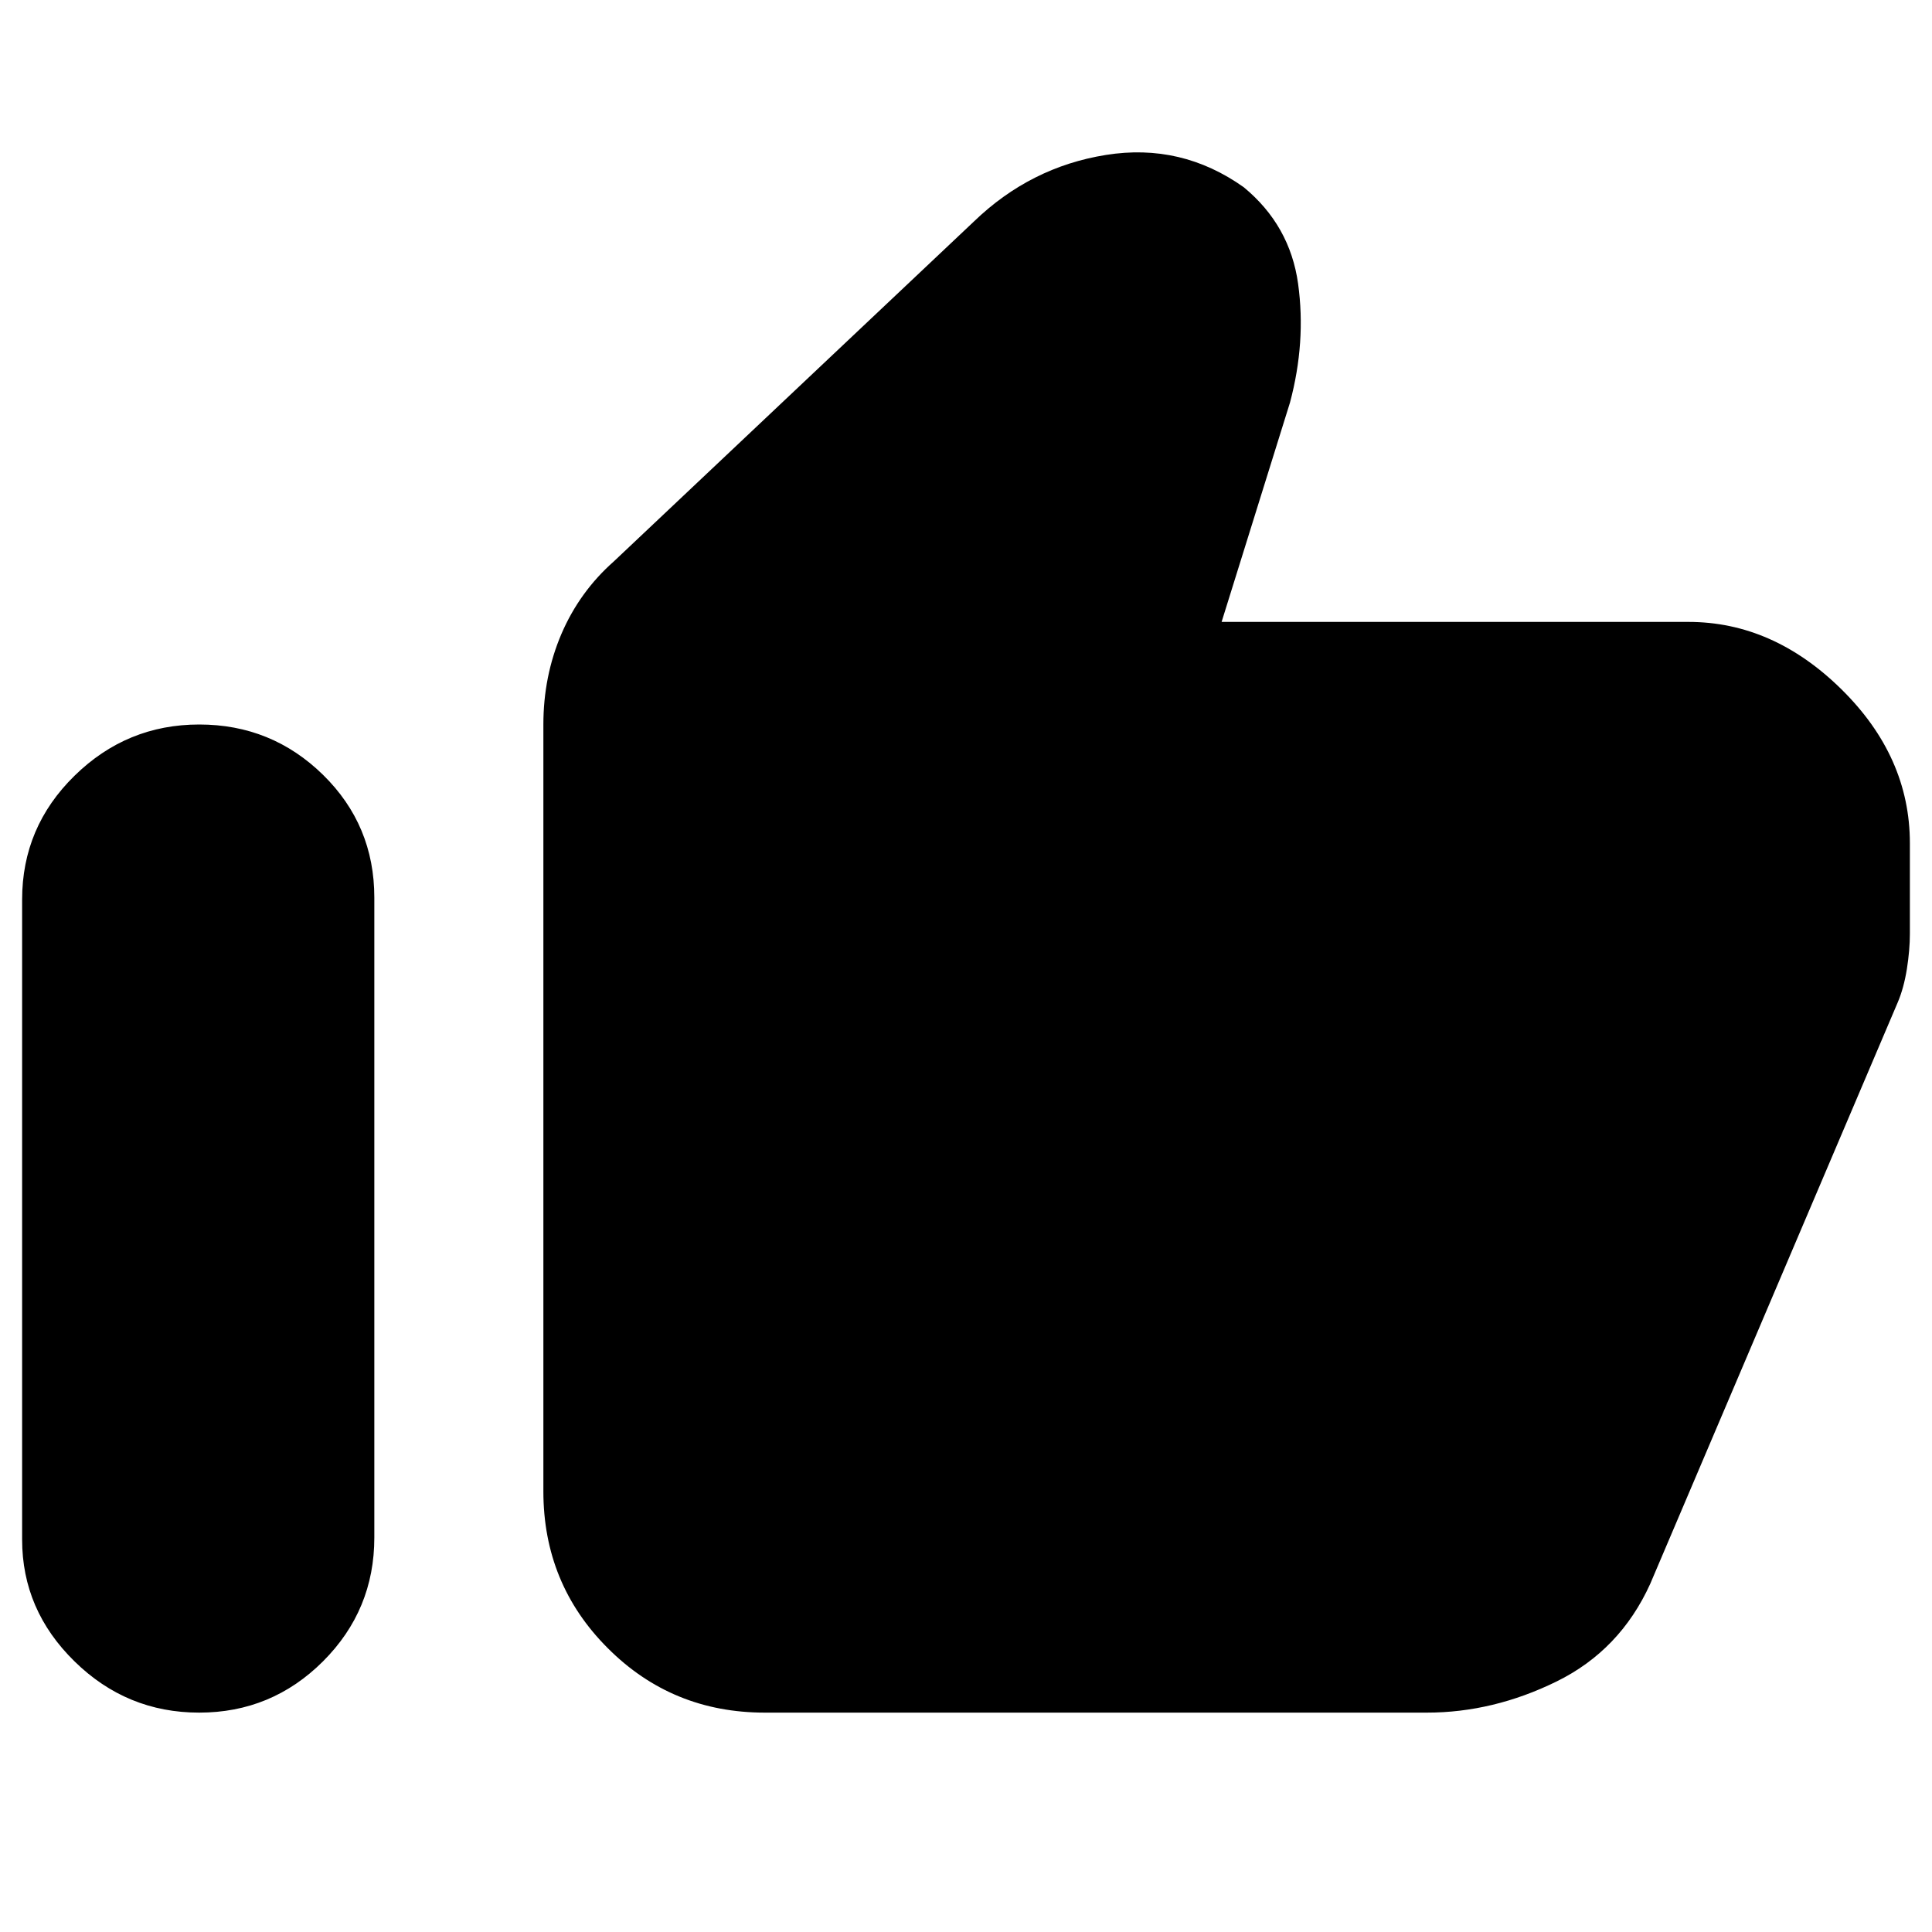 <svg xmlns="http://www.w3.org/2000/svg" height="20" width="20"><path d="M2.062 17.729Q1.312 17.729 0.771 17.198Q0.229 16.667 0.229 15.938V9.312Q0.229 8.562 0.771 8.031Q1.312 7.5 2.062 7.5Q2.812 7.5 3.344 8.021Q3.875 8.542 3.875 9.292V15.917Q3.875 16.667 3.344 17.198Q2.812 17.729 2.062 17.729ZM7.917 17.729Q6.958 17.729 6.292 17.062Q5.625 16.396 5.625 15.438V7.5Q5.625 7 5.812 6.562Q6 6.125 6.354 5.812L10.083 2.292Q10.667 1.729 11.448 1.604Q12.229 1.479 12.875 1.938Q13.354 2.333 13.438 2.938Q13.521 3.542 13.354 4.167L12.646 6.438H17.479Q18.354 6.438 19.062 7.135Q19.771 7.833 19.771 8.729V9.667Q19.771 9.833 19.74 10.031Q19.708 10.229 19.646 10.375L17.083 16.396Q16.771 17.083 16.115 17.406Q15.458 17.729 14.771 17.729Z"/></svg>